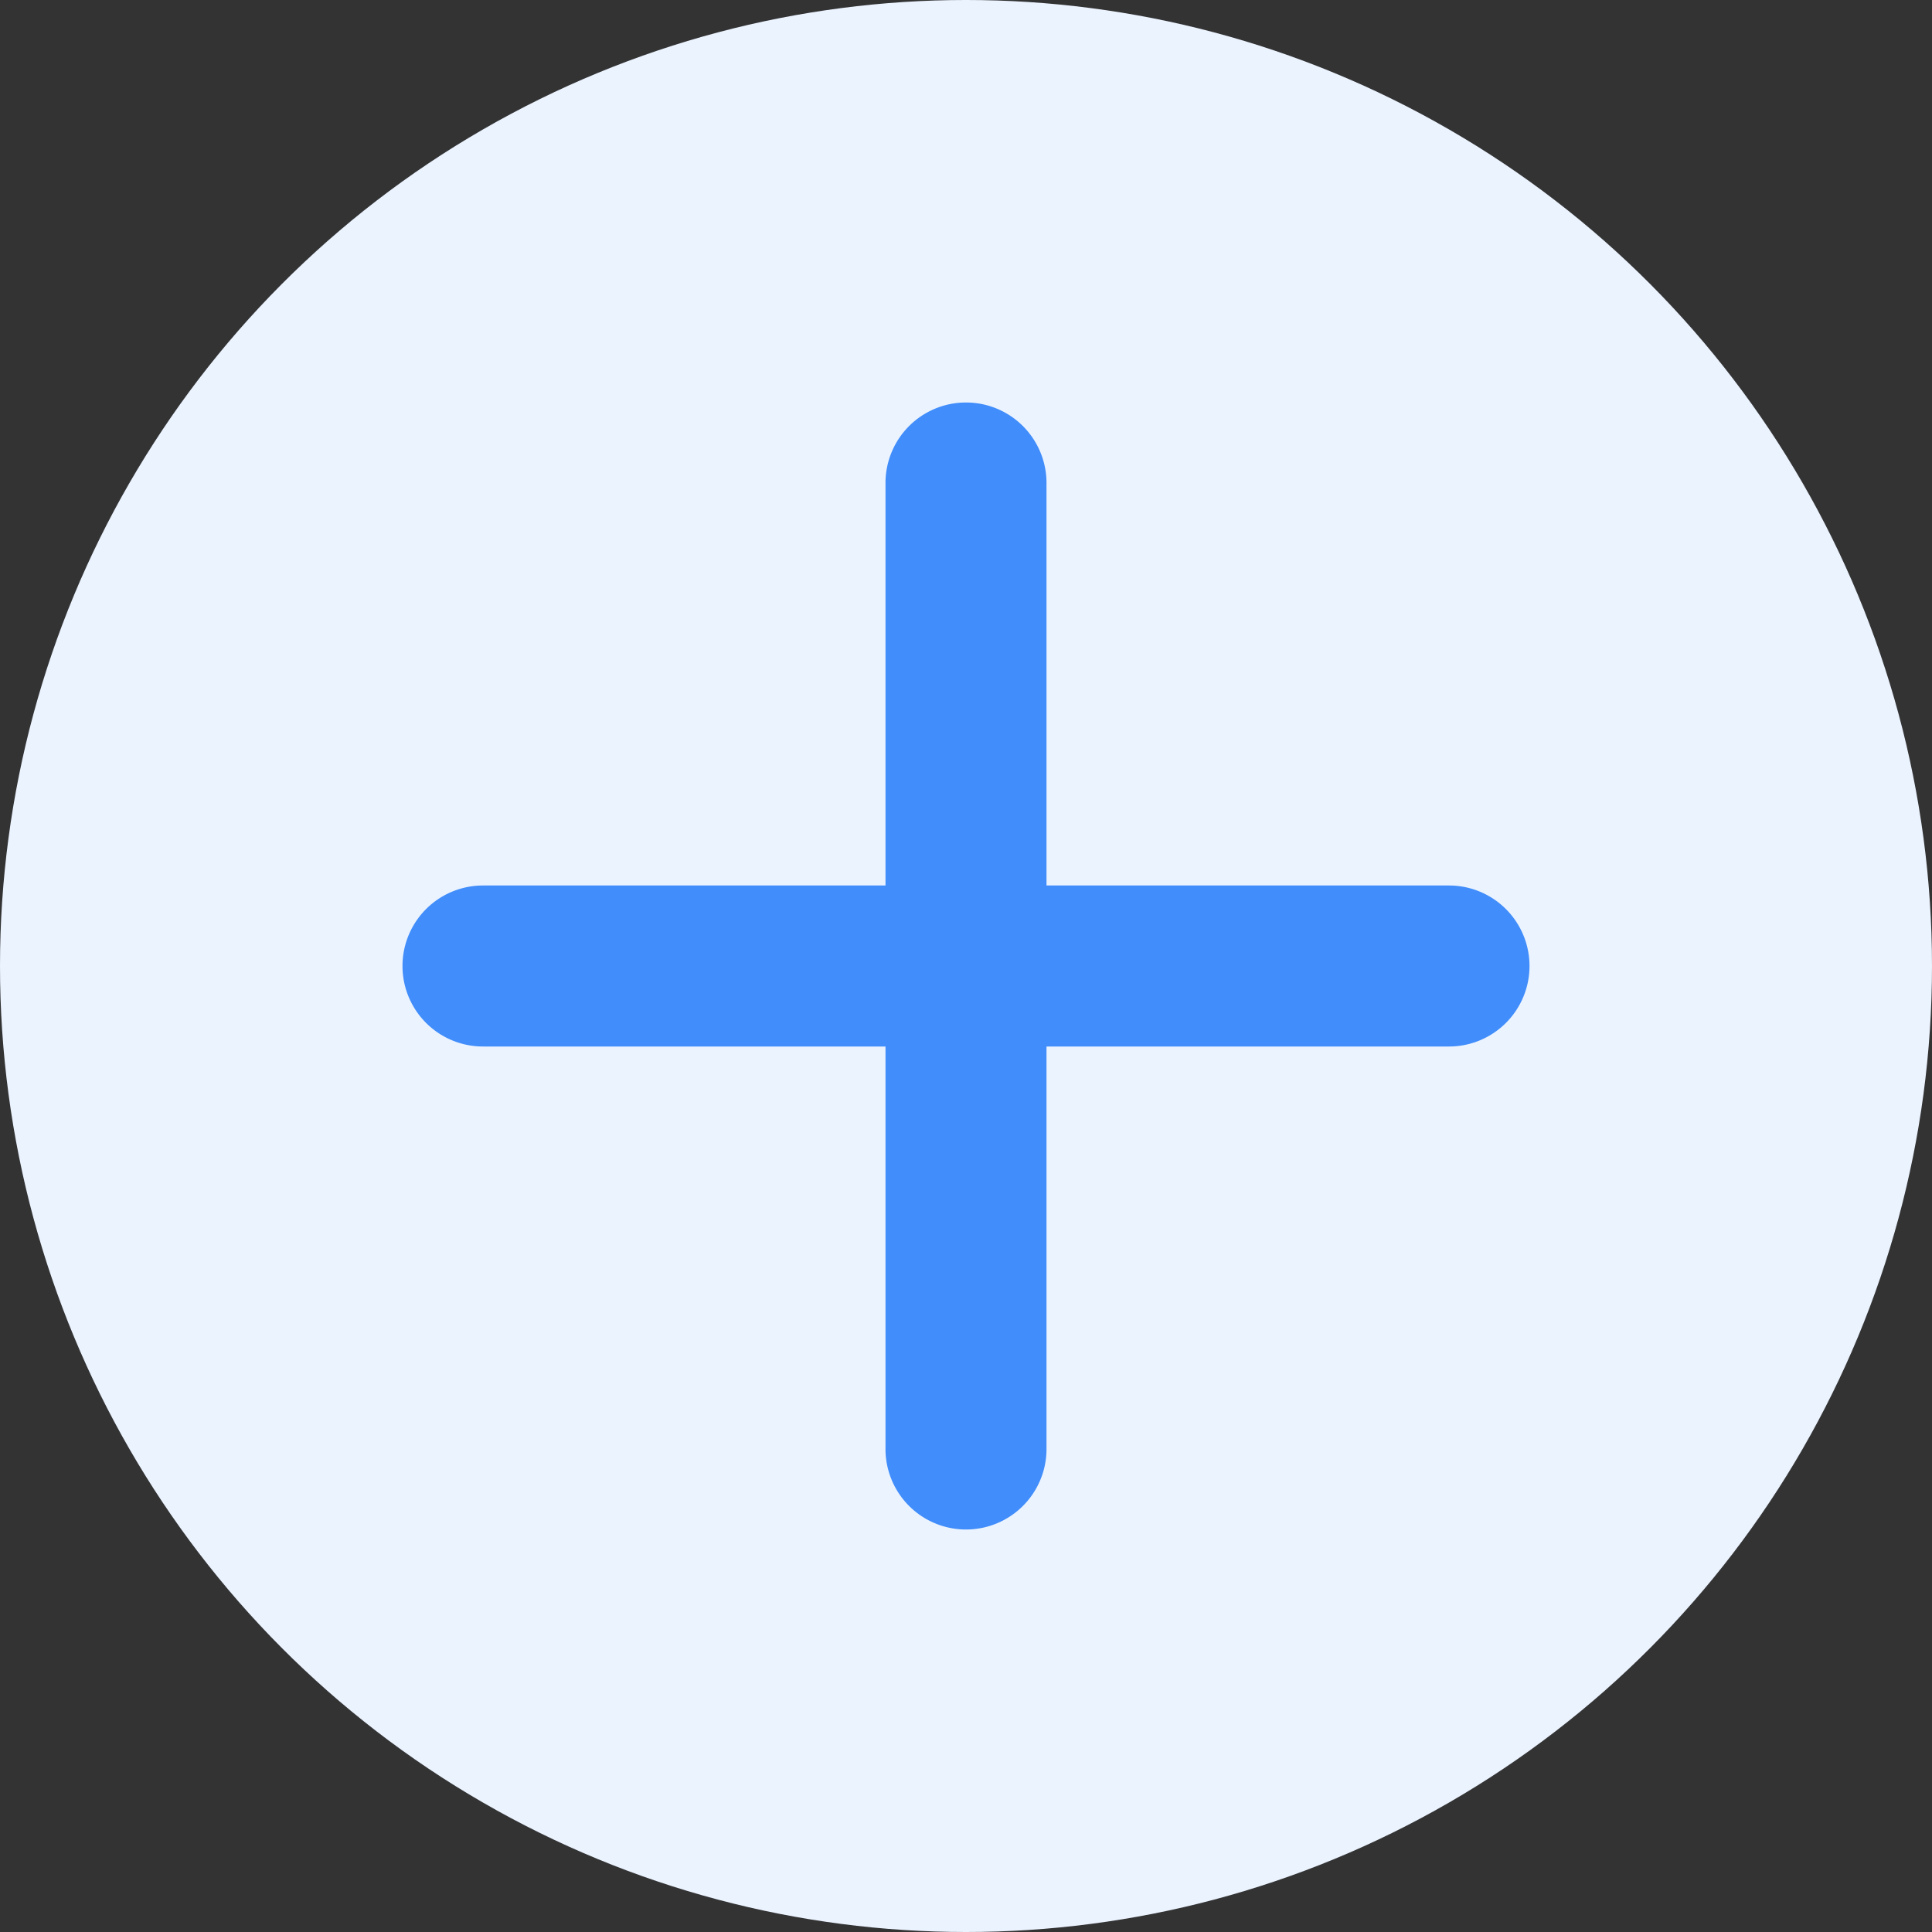 <svg id="Component_1495_29" data-name="Component 1495 – 29" xmlns="http://www.w3.org/2000/svg" width="24" height="24" viewBox="0 0 24 24">
  <rect x="0" y="0" width="24" height="24" fill="#333333" stroke="none"/>
  <circle id="Ellipse_702" data-name="Ellipse 702" cx="12" cy="12" r="12" fill="#ebf3ff"/>
  <g id="outline-create-24px" transform="translate(3 3)">
    <g id="Bounding_Boxes">
      <path id="Path_2781" data-name="Path 2781" d="M0,0H18V18H0Z" fill="none"/>
    </g>
    <g id="Group_150083" data-name="Group 150083" transform="translate(2 2)">
      <path id="Path_347872" data-name="Path 347872" d="M18,13H13v5a1,1,0,0,1-2,0V13H6a1,1,0,0,1,0-2h5V6a1,1,0,0,1,2,0v5h5a1,1,0,0,1,0,2Z" transform="translate(-5 -5)" fill="#408dfb"/>
    </g>
  </g>
</svg>
